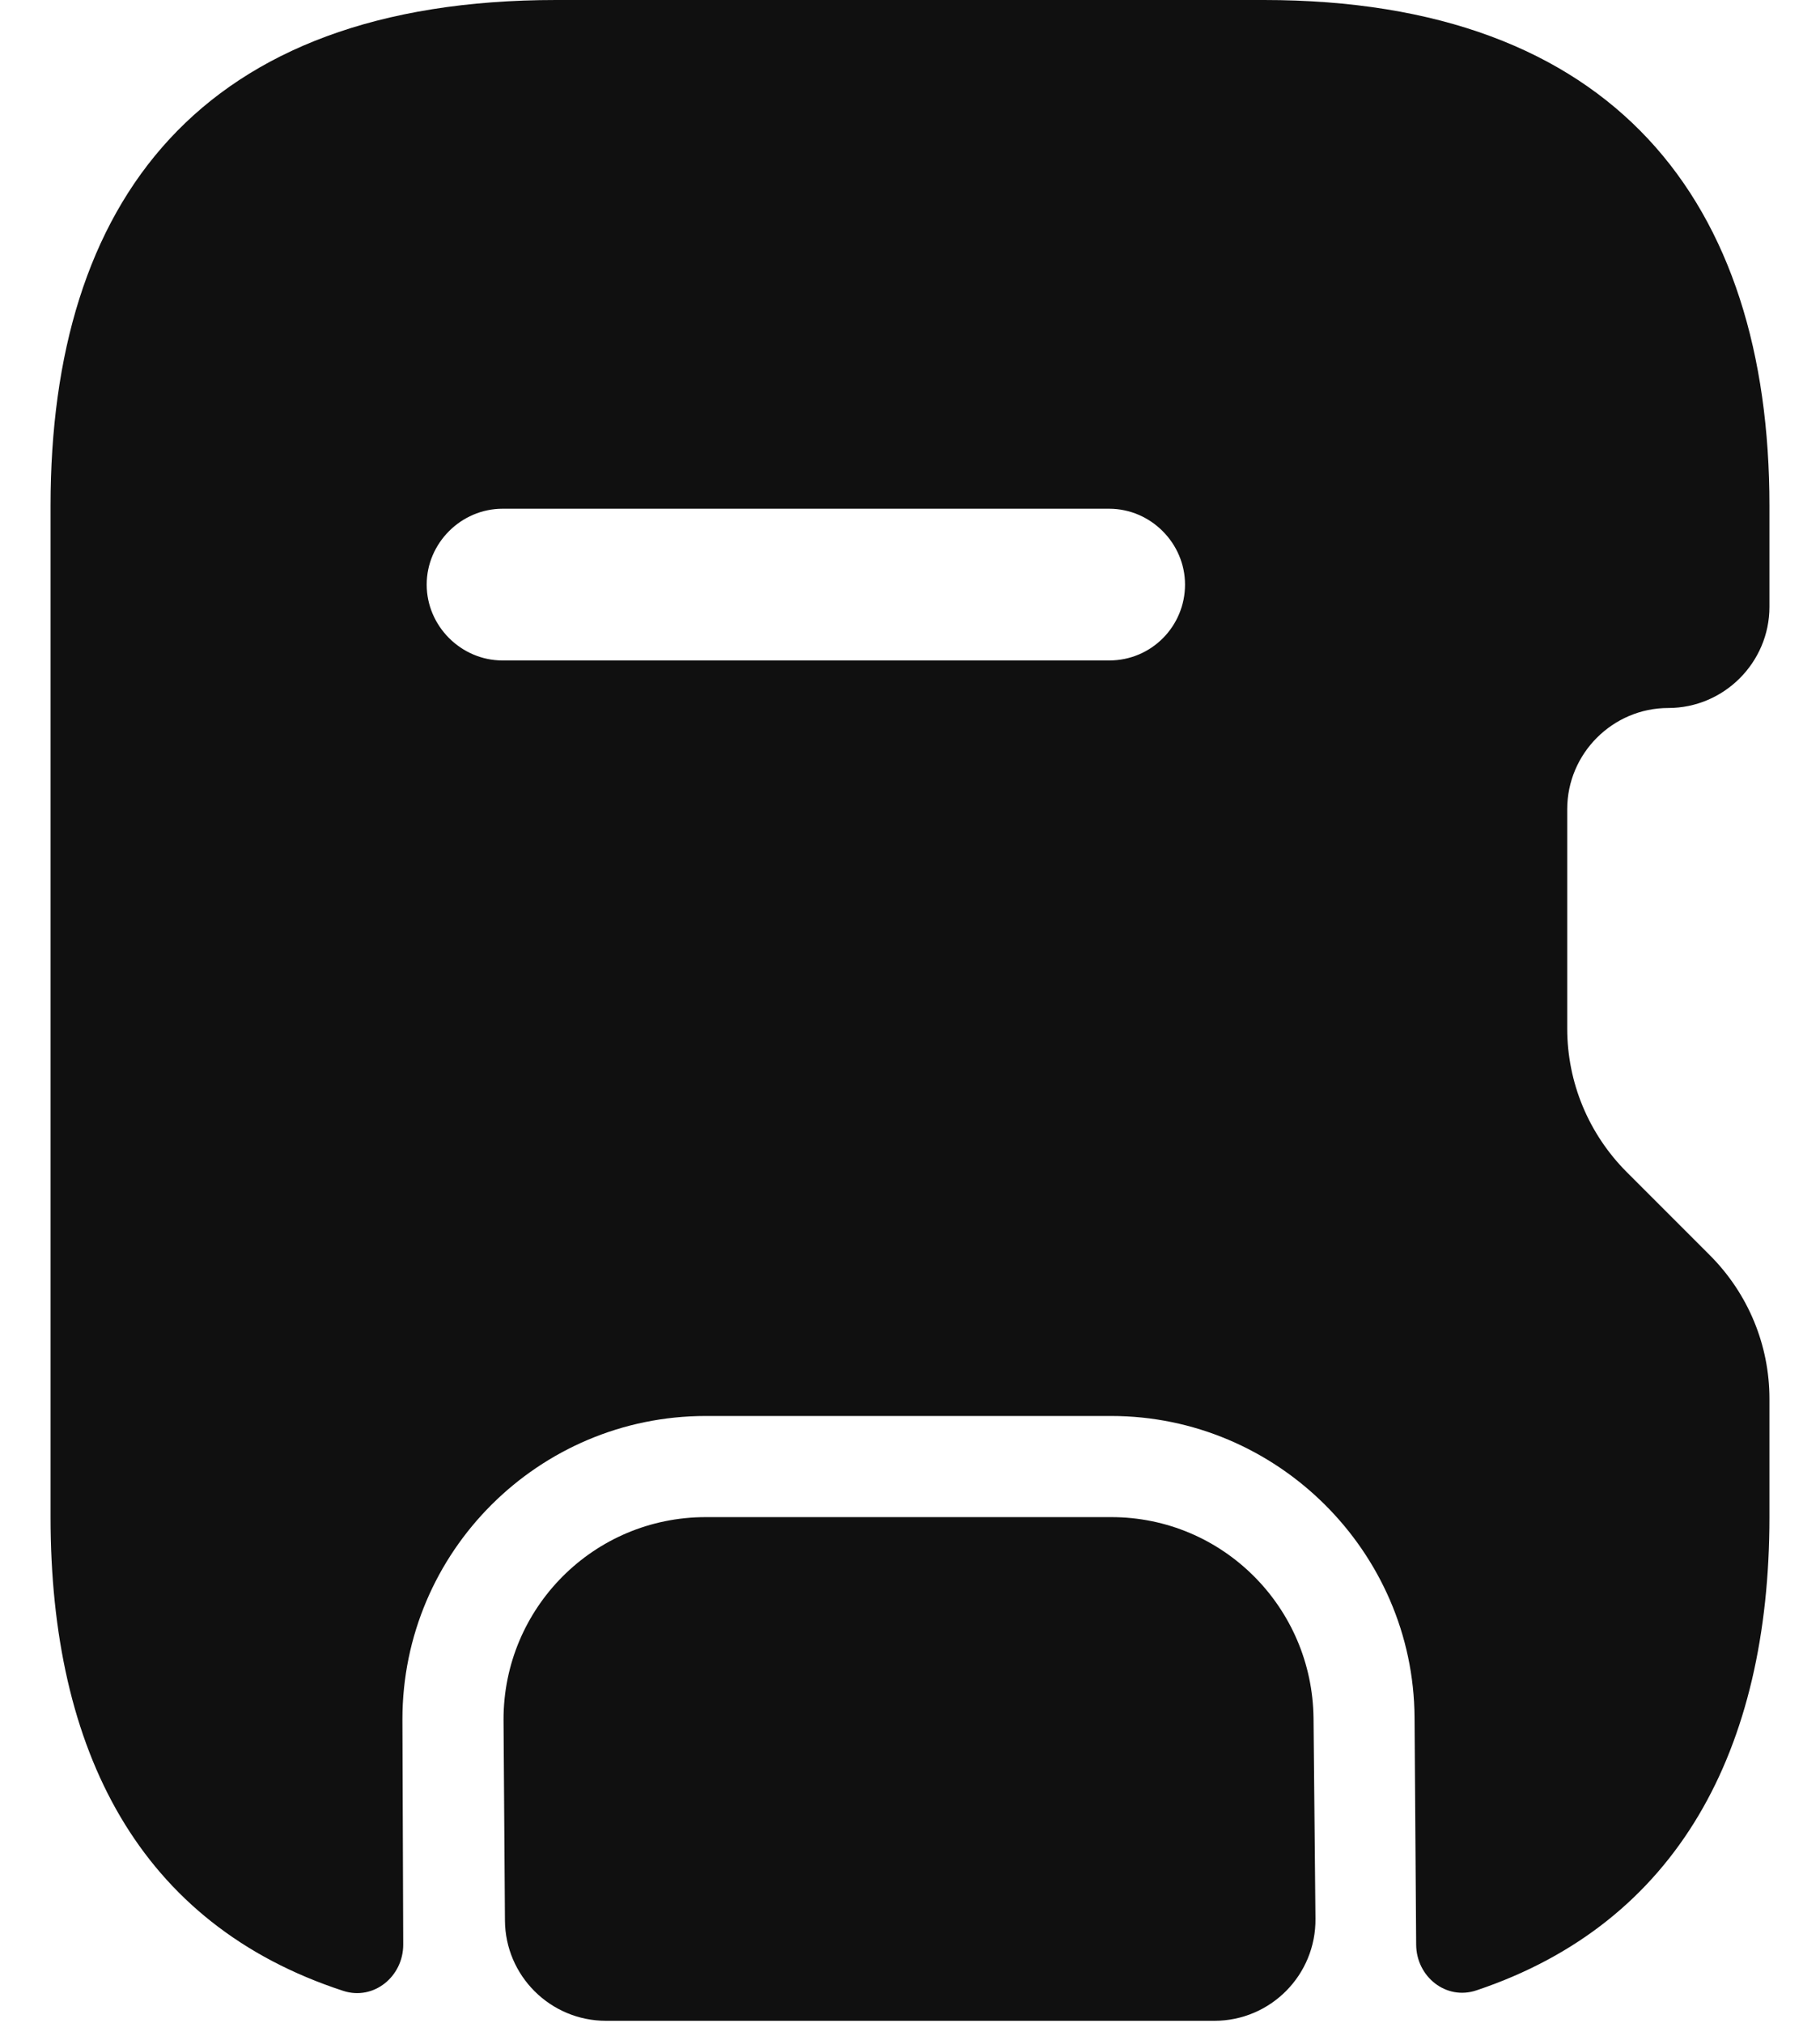 <svg width="18" height="20" viewBox="0 0 18 20" fill="none" xmlns="http://www.w3.org/2000/svg">
<path d="M16.5 7C17.05 7 17.5 6.55 17.5 6V5C17.5 2 15.97 0 12.5 0H5.5C1.97 0 0.5 2 0.5 5V15C0.5 17.314 1.378 19.026 3.395 19.684C3.696 19.782 3.989 19.542 3.988 19.225L3.98 17C3.98 15.34 5.33 14 6.98 14H10.99C12.63 14 13.98 15.34 13.99 16.98L14.006 19.227C14.008 19.544 14.302 19.78 14.602 19.679C16.59 19.013 17.5 17.303 17.5 15V13.83C17.5 13.3 17.29 12.79 16.91 12.41L16.09 11.59C15.71 11.21 15.5 10.7 15.5 10.17V8C15.5 7.45 15.95 7 16.5 7ZM10.97 6.53H4.97C4.56 6.53 4.22 6.19 4.22 5.78C4.22 5.37 4.56 5.03 4.97 5.03H10.97C11.38 5.03 11.72 5.37 11.72 5.78C11.72 6.19 11.39 6.53 10.97 6.53Z" fill="#101010"/>
<path d="M13.01 18.97C13.016 19.526 12.567 19.98 12.01 19.98H5.994C5.444 19.98 4.997 19.536 4.994 18.987L4.98 17C4.98 15.9 5.87 15 6.98 15H10.991C12.091 15 12.98 15.89 12.991 16.99L13.01 18.97Z" fill="#101010"/>
</svg>
